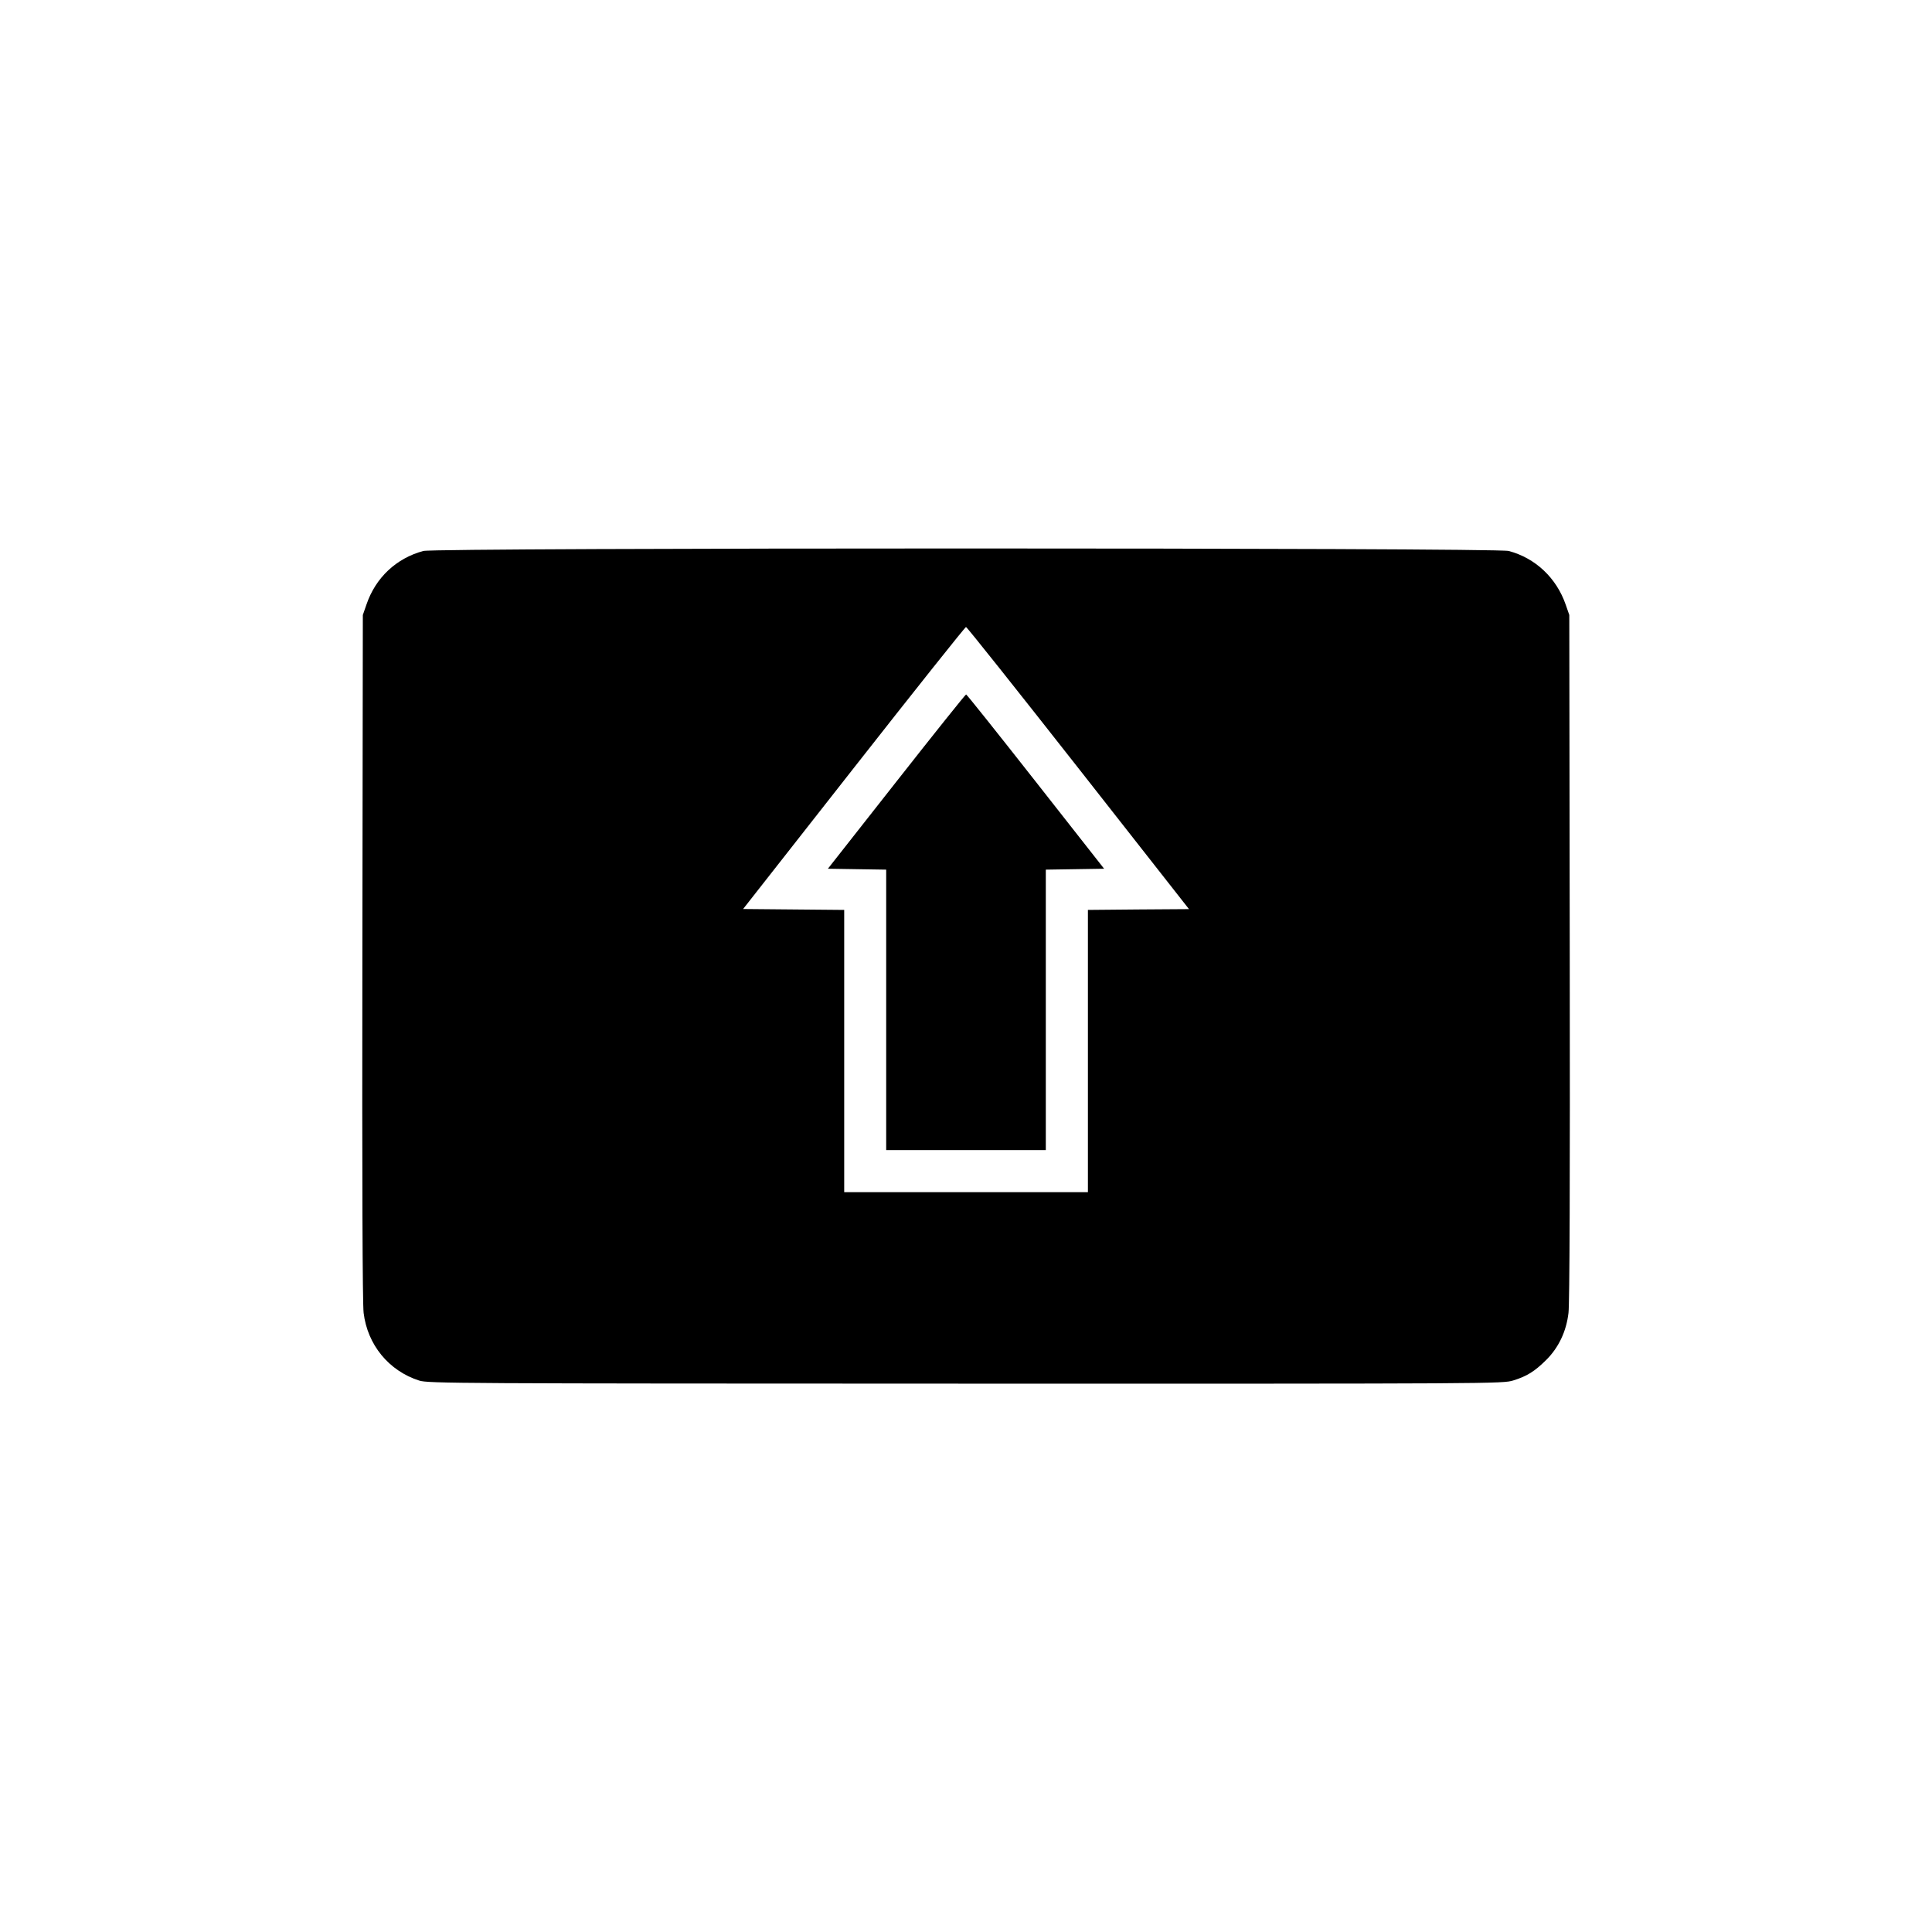<?xml version='1.0' encoding='UTF-8'?>
<svg xmlns:inkscape="http://www.inkscape.org/namespaces/inkscape" xmlns:sodipodi="http://sodipodi.sourceforge.net/DTD/sodipodi-0.dtd" xmlns="http://www.w3.org/2000/svg" xmlns:svg="http://www.w3.org/2000/svg" xmlns:rdf="http://www.w3.org/1999/02/22-rdf-syntax-ns#" xmlns:cc="http://creativecommons.org/ns#" xmlns:dc="http://purl.org/dc/elements/1.1/" width="64" height="64" version="1.1" viewBox="0 0 16.933 16.933" id="svg7" sodipodi:docname="preferences-desktop-keyboard-shortcut.svg" inkscape:version="1.4.2 (ebf0e940d0, 2025-05-08)">
  <sodipodi:namedview id="namedview7" pagecolor="#9c4444" bordercolor="#000000" borderopacity="0.25" inkscape:showpageshadow="2" inkscape:pageopacity="0.0" inkscape:pagecheckerboard="0" inkscape:deskcolor="#d1d1d1" inkscape:zoom="6.15625" inkscape:cx="15.756345" inkscape:cy="27.208122" inkscape:window-width="1226" inkscape:window-height="669" inkscape:window-x="0" inkscape:window-y="0" inkscape:window-maximized="0" inkscape:current-layer="svg7" showgrid="false"/>
  <defs id="defs2">
    <style id="current-color-scheme" type="text/css">.ColorScheme-Text {color:#000000} .ColorScheme-Highlight {color:#3b4252}</style>
  </defs>
  <path id="path5" style="fill:#000000;stroke:none;stroke-width:0.015" d="m 8.467,4.807 c -2.351,3.56e-5 -4.702,0.007 -4.757,0.022 -0.237,0.064 -0.418,0.234 -0.498,0.469 l -0.032,0.092 -0.004,2.997 c -0.003,1.947 0.001,3.04 0.011,3.12 0.034,0.28 0.221,0.508 0.487,0.593 0.077,0.025 0.332,0.026 4.788,0.027 4.655,8.02e-4 4.708,6.36e-4 4.801,-0.028 0.12,-0.037 0.188,-0.08 0.288,-0.179 0.109,-0.108 0.177,-0.25 0.196,-0.413 0.01,-0.08 0.014,-1.173 0.011,-3.12 l -0.004,-2.997 -0.032,-0.092 C 13.641,5.065 13.457,4.891 13.223,4.829 13.168,4.814 10.817,4.807 8.467,4.807 Z m 0,0.689 c 0.008,-2.63e-5 0.45,0.556 0.984,1.236 l 0.97,1.236 -0.443,0.003 -0.443,0.004 v 1.237 1.237 H 8.467 7.399 V 9.212 7.975 L 6.956,7.971 6.513,7.967 7.483,6.731 C 8.016,6.052 8.459,5.495 8.467,5.495 Z m 0,0.591 c -0.006,0 -0.281,0.344 -0.611,0.764 L 7.256,7.614 7.512,7.618 7.767,7.622 V 8.851 10.08 H 8.467 9.166 V 8.851 7.622 L 9.421,7.618 9.677,7.614 9.077,6.85 C 8.747,6.43 8.473,6.086 8.467,6.086 Z" class="ColorScheme-Text"/>
</svg>
